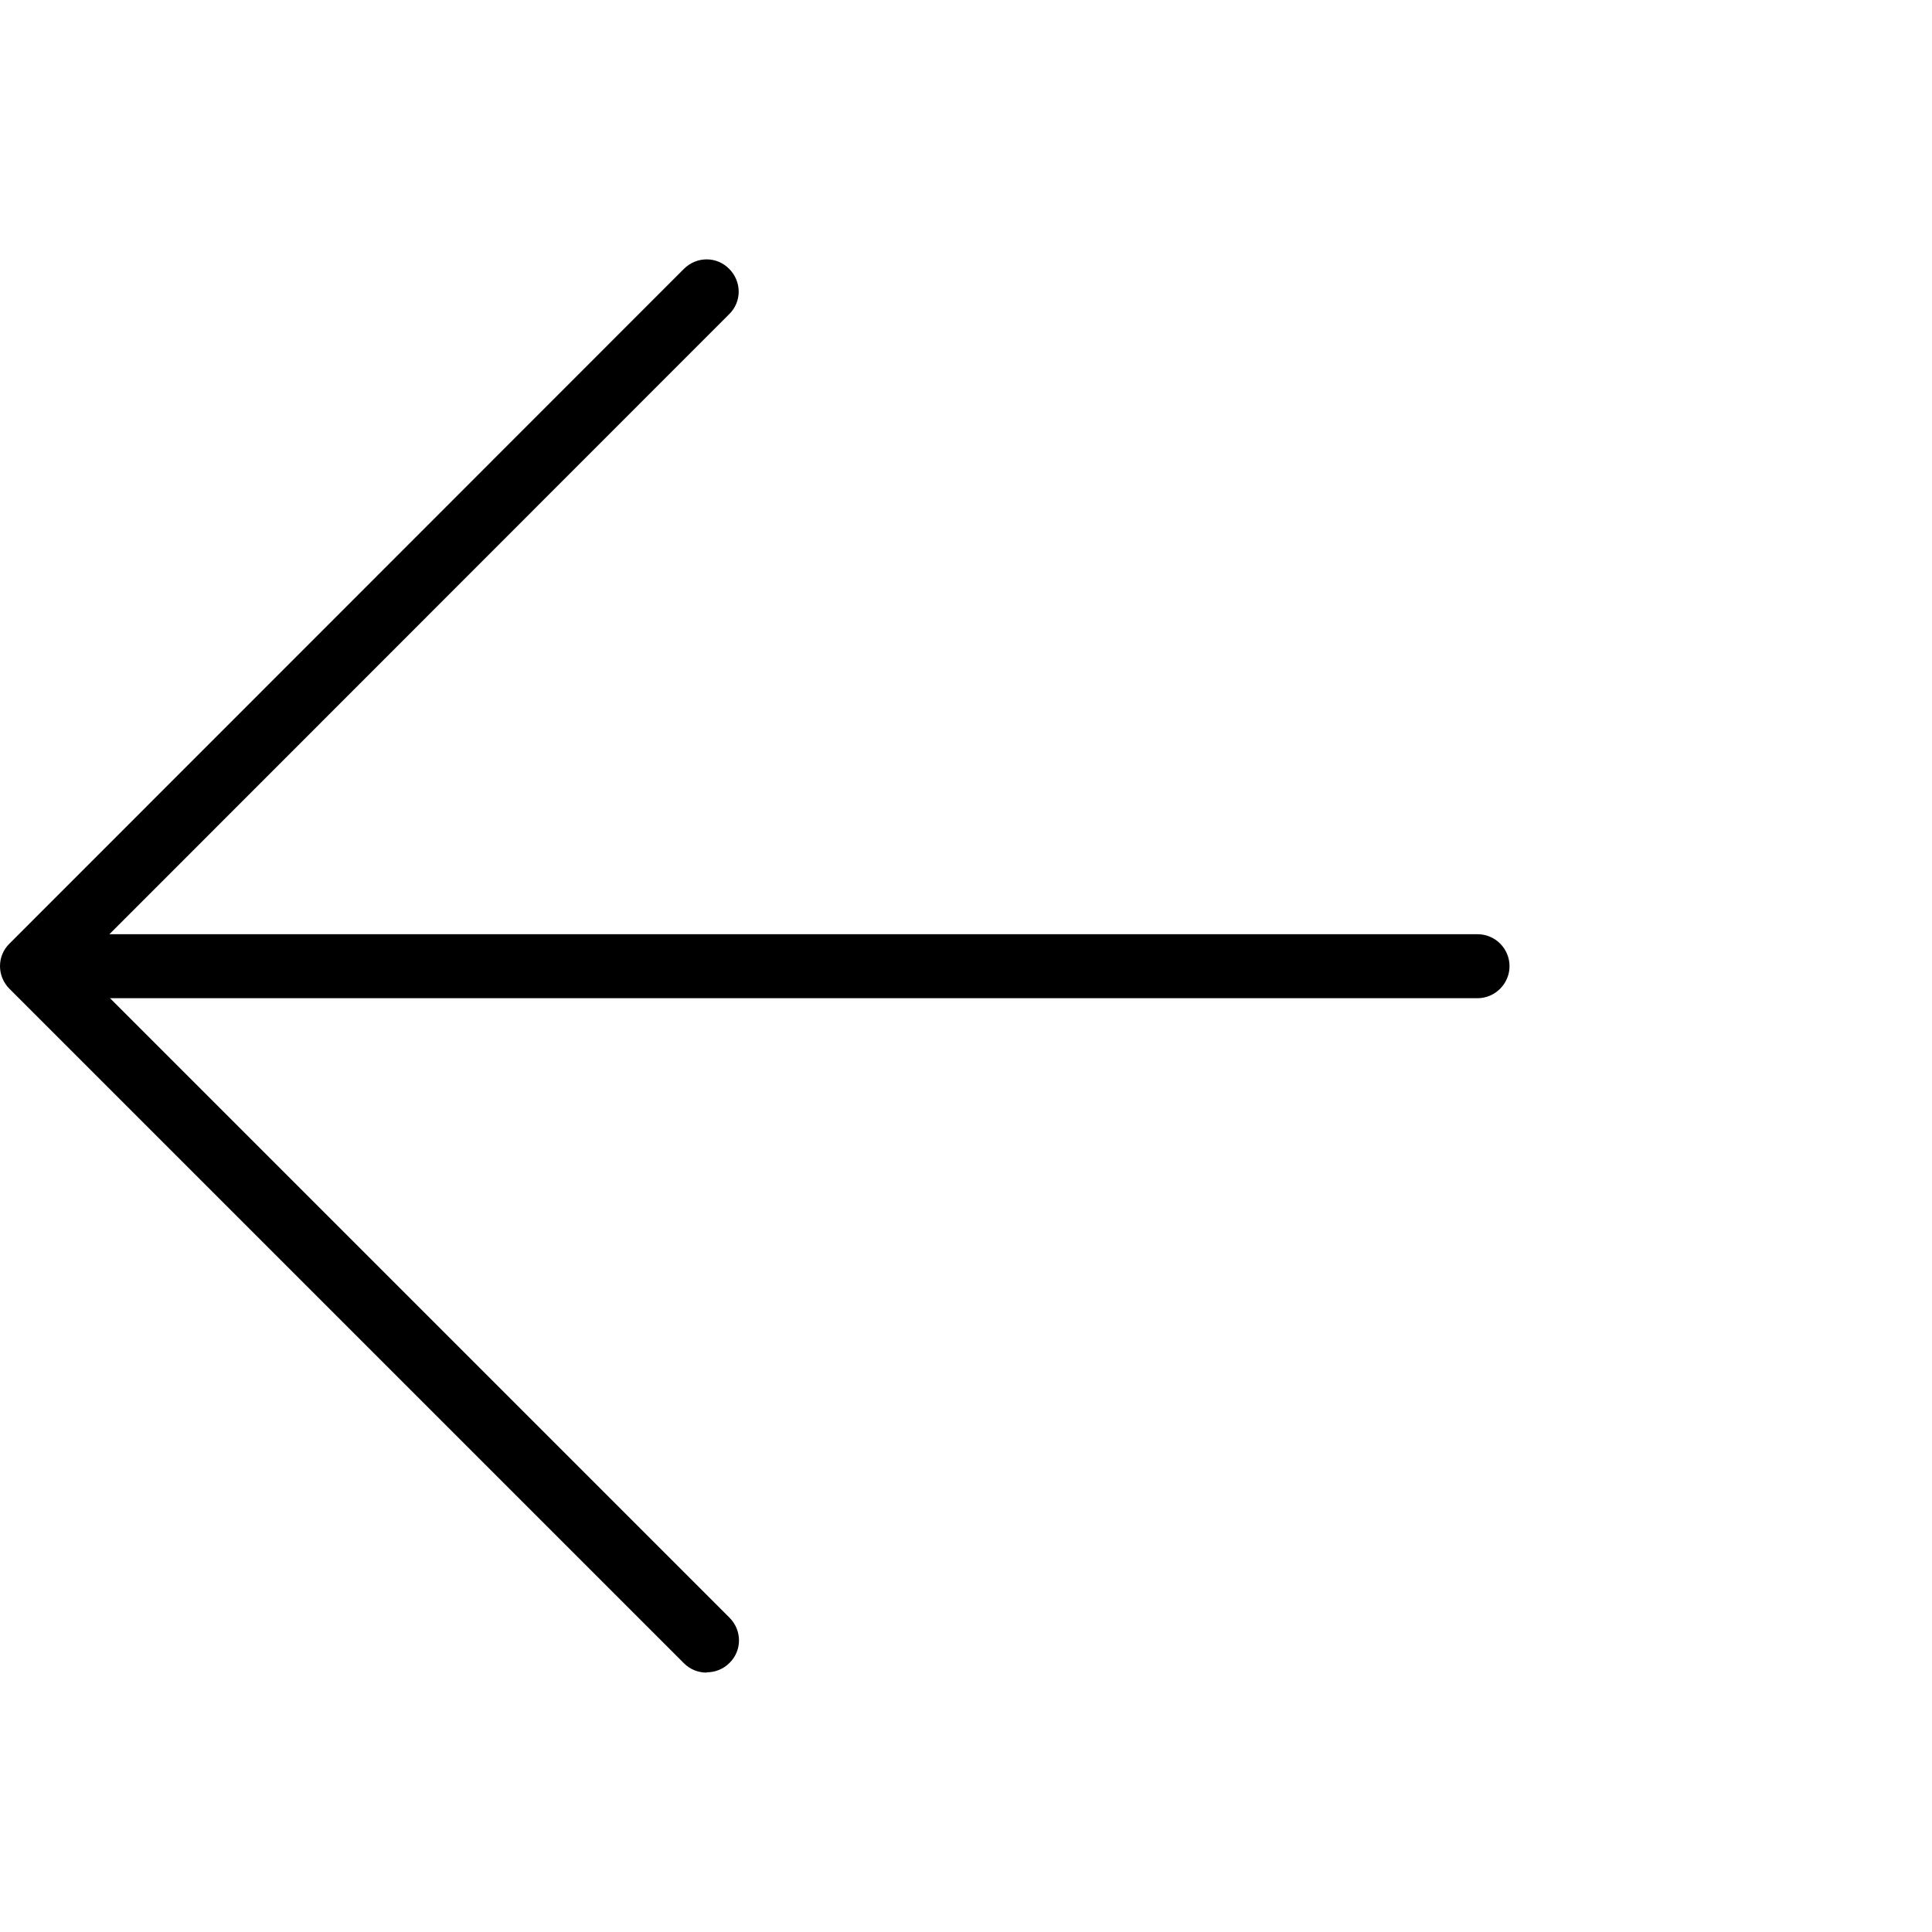 <svg width="64" height="64" viewBox="0 0 64 64" fill="none" xmlns="http://www.w3.org/2000/svg">
<path fill-rule="evenodd" clip-rule="evenodd" d="M22.655 55.097C22.865 55.307 23.135 55.407 23.405 55.407L23.415 55.397C23.685 55.397 23.955 55.297 24.165 55.087C24.585 54.677 24.585 54.007 24.165 53.587L3.645 33.067H48.945C49.525 33.067 50.005 32.587 50.005 32.007C50.005 31.427 49.535 30.947 48.945 30.947H3.625L24.155 10.407C24.575 9.997 24.575 9.327 24.155 8.907C23.745 8.487 23.075 8.487 22.655 8.907L0.315 31.257C-0.105 31.667 -0.105 32.337 0.315 32.757L22.655 55.097Z" fill="black"/>
</svg>
